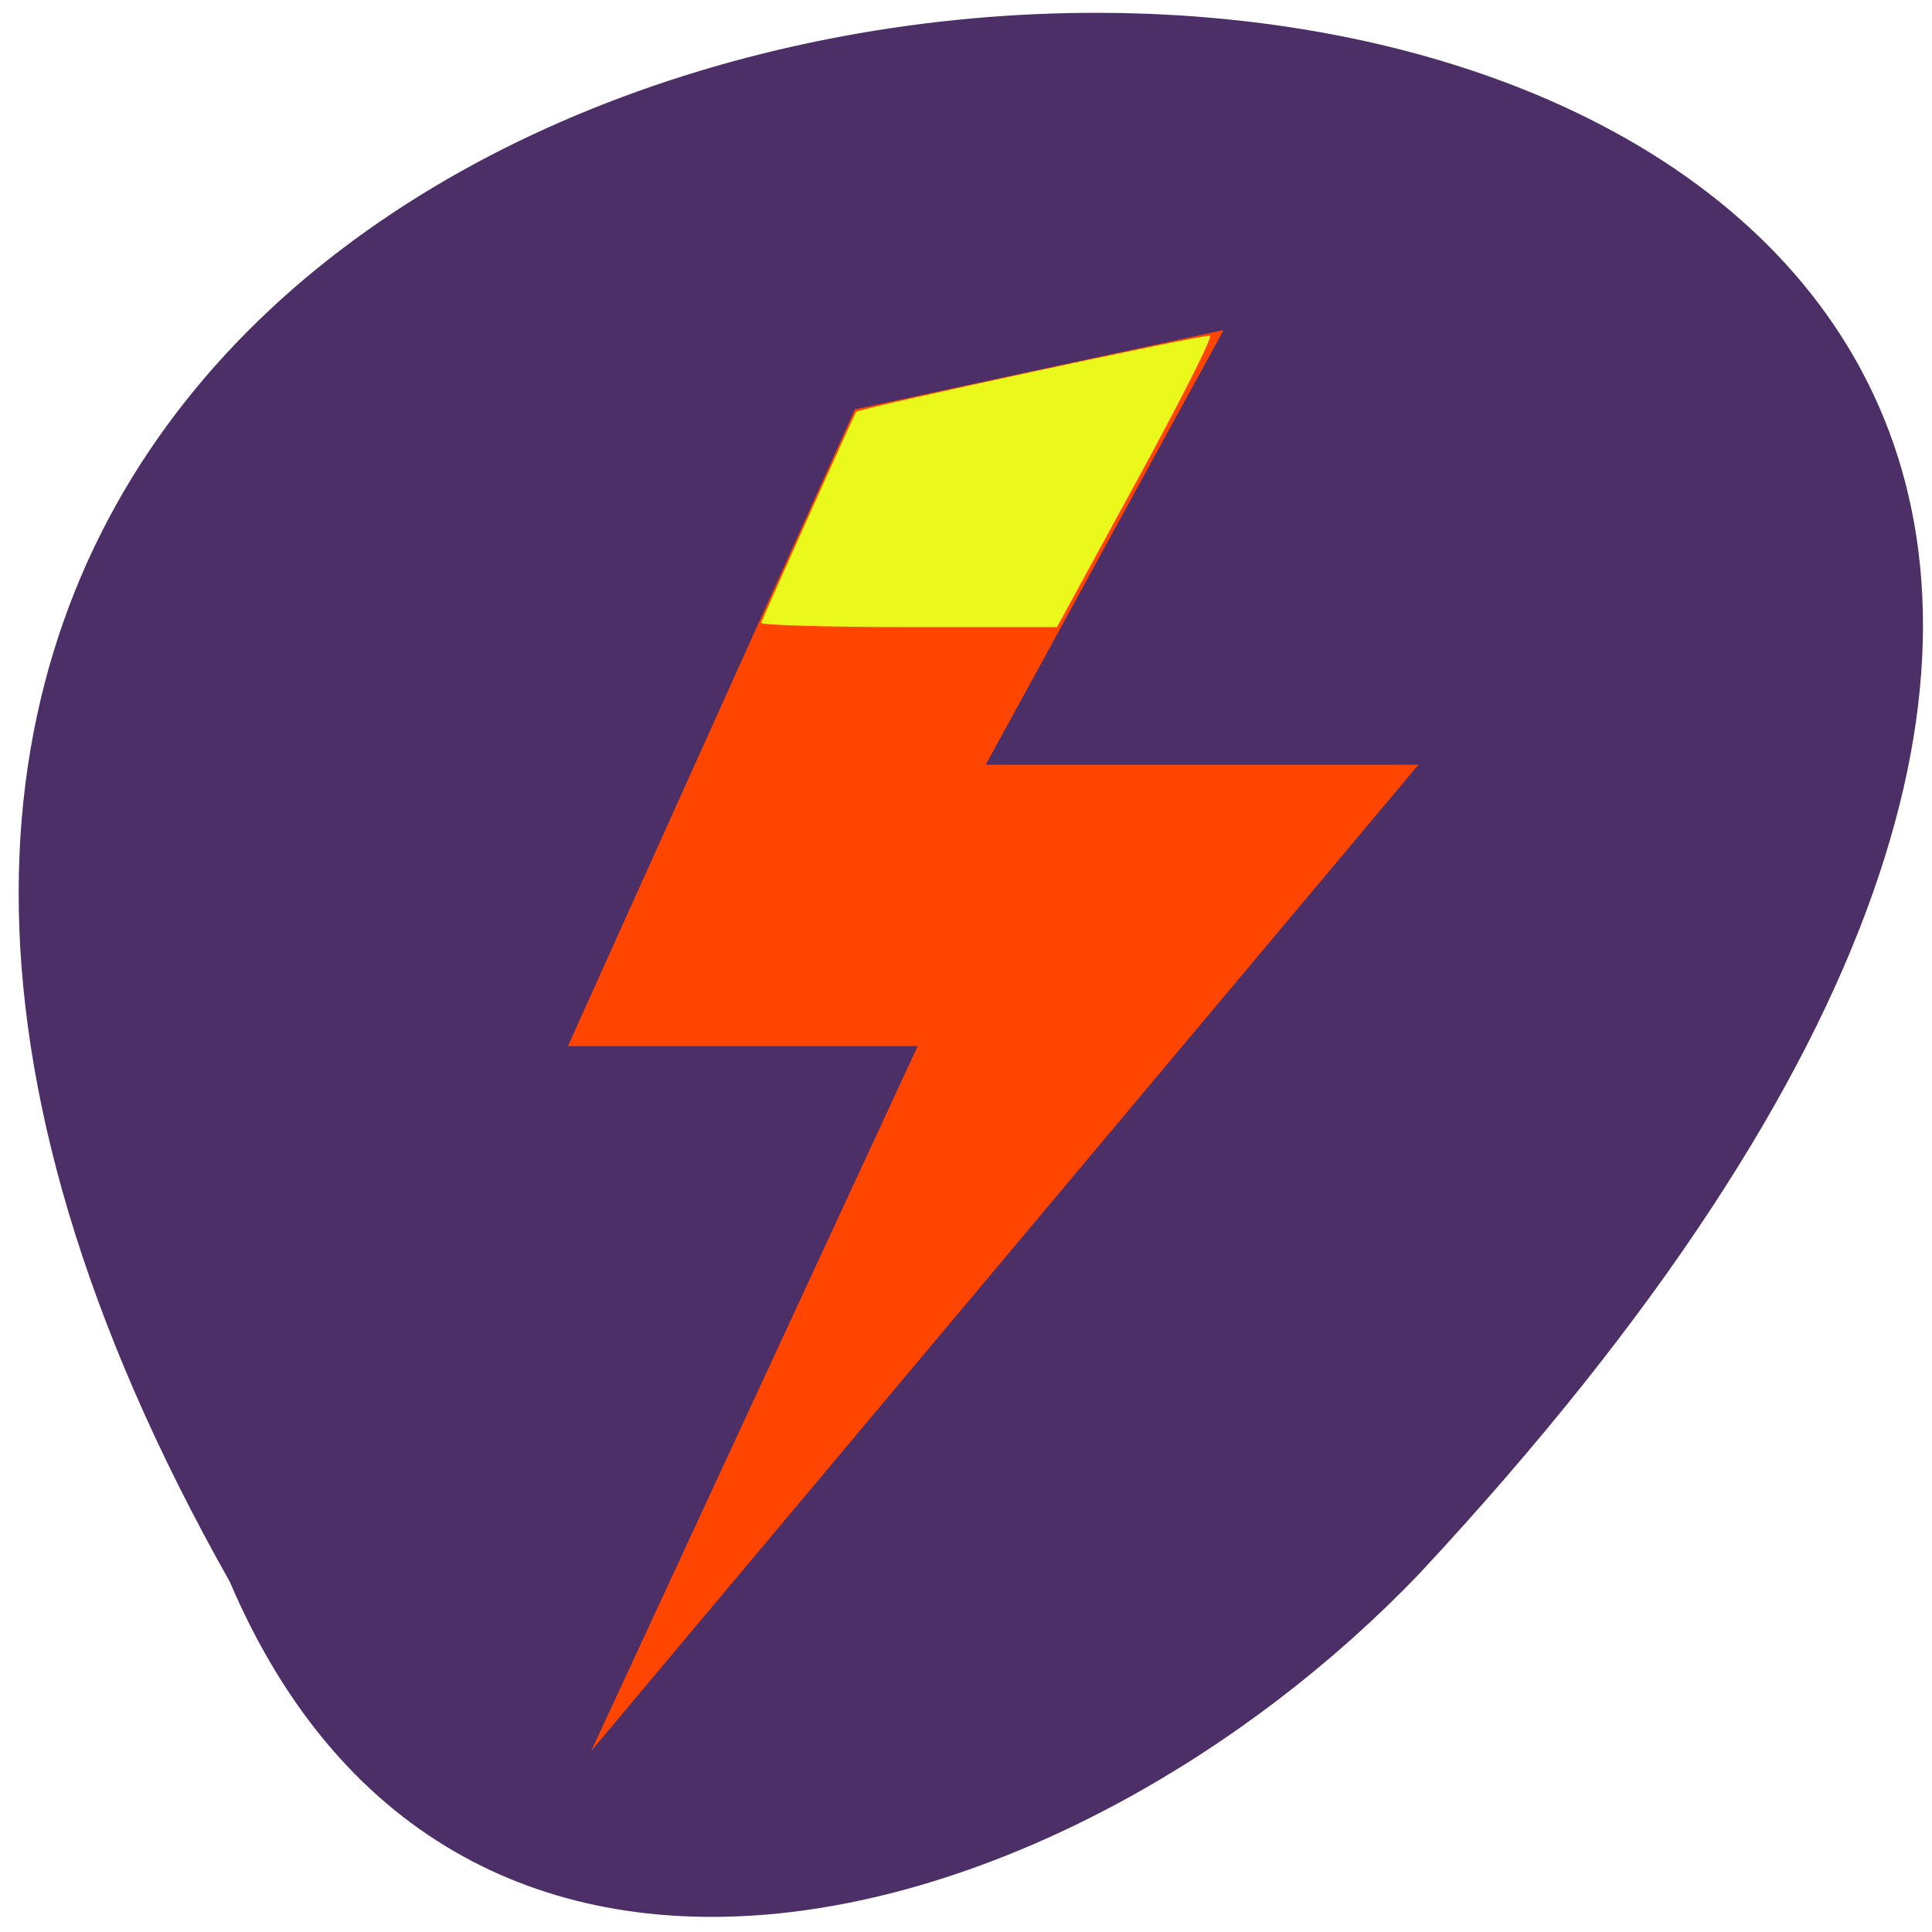 <svg xmlns="http://www.w3.org/2000/svg" viewBox="0 0 48 48"><path d="m 5.71 39.3 c -29.53 -52.3 77.4 -51.58 29.56 -0.21 c -8.61 9 -23.91 13.45 -29.56 0.21" style="fill:#4c2f66"/><path d="m 14.69 43.5 l 20.55 -24.5 h -10.75 l 5.91 -10.8 l -9.16 1.97 l -7.13 15.82 h 8.69" style="fill:#ff4500"/><path d="m 18.91 15.47 c 0.09 -0.24 2.32 -5.19 2.36 -5.24 c 0.06 -0.08 8.64 -1.93 8.79 -1.89 c 0.08 0.02 -0.75 1.65 -1.83 3.63 l -1.97 3.61 h -3.7 c -2.04 0 -3.68 -0.05 -3.66 -0.11" style="fill:#eaf81c"/></svg>